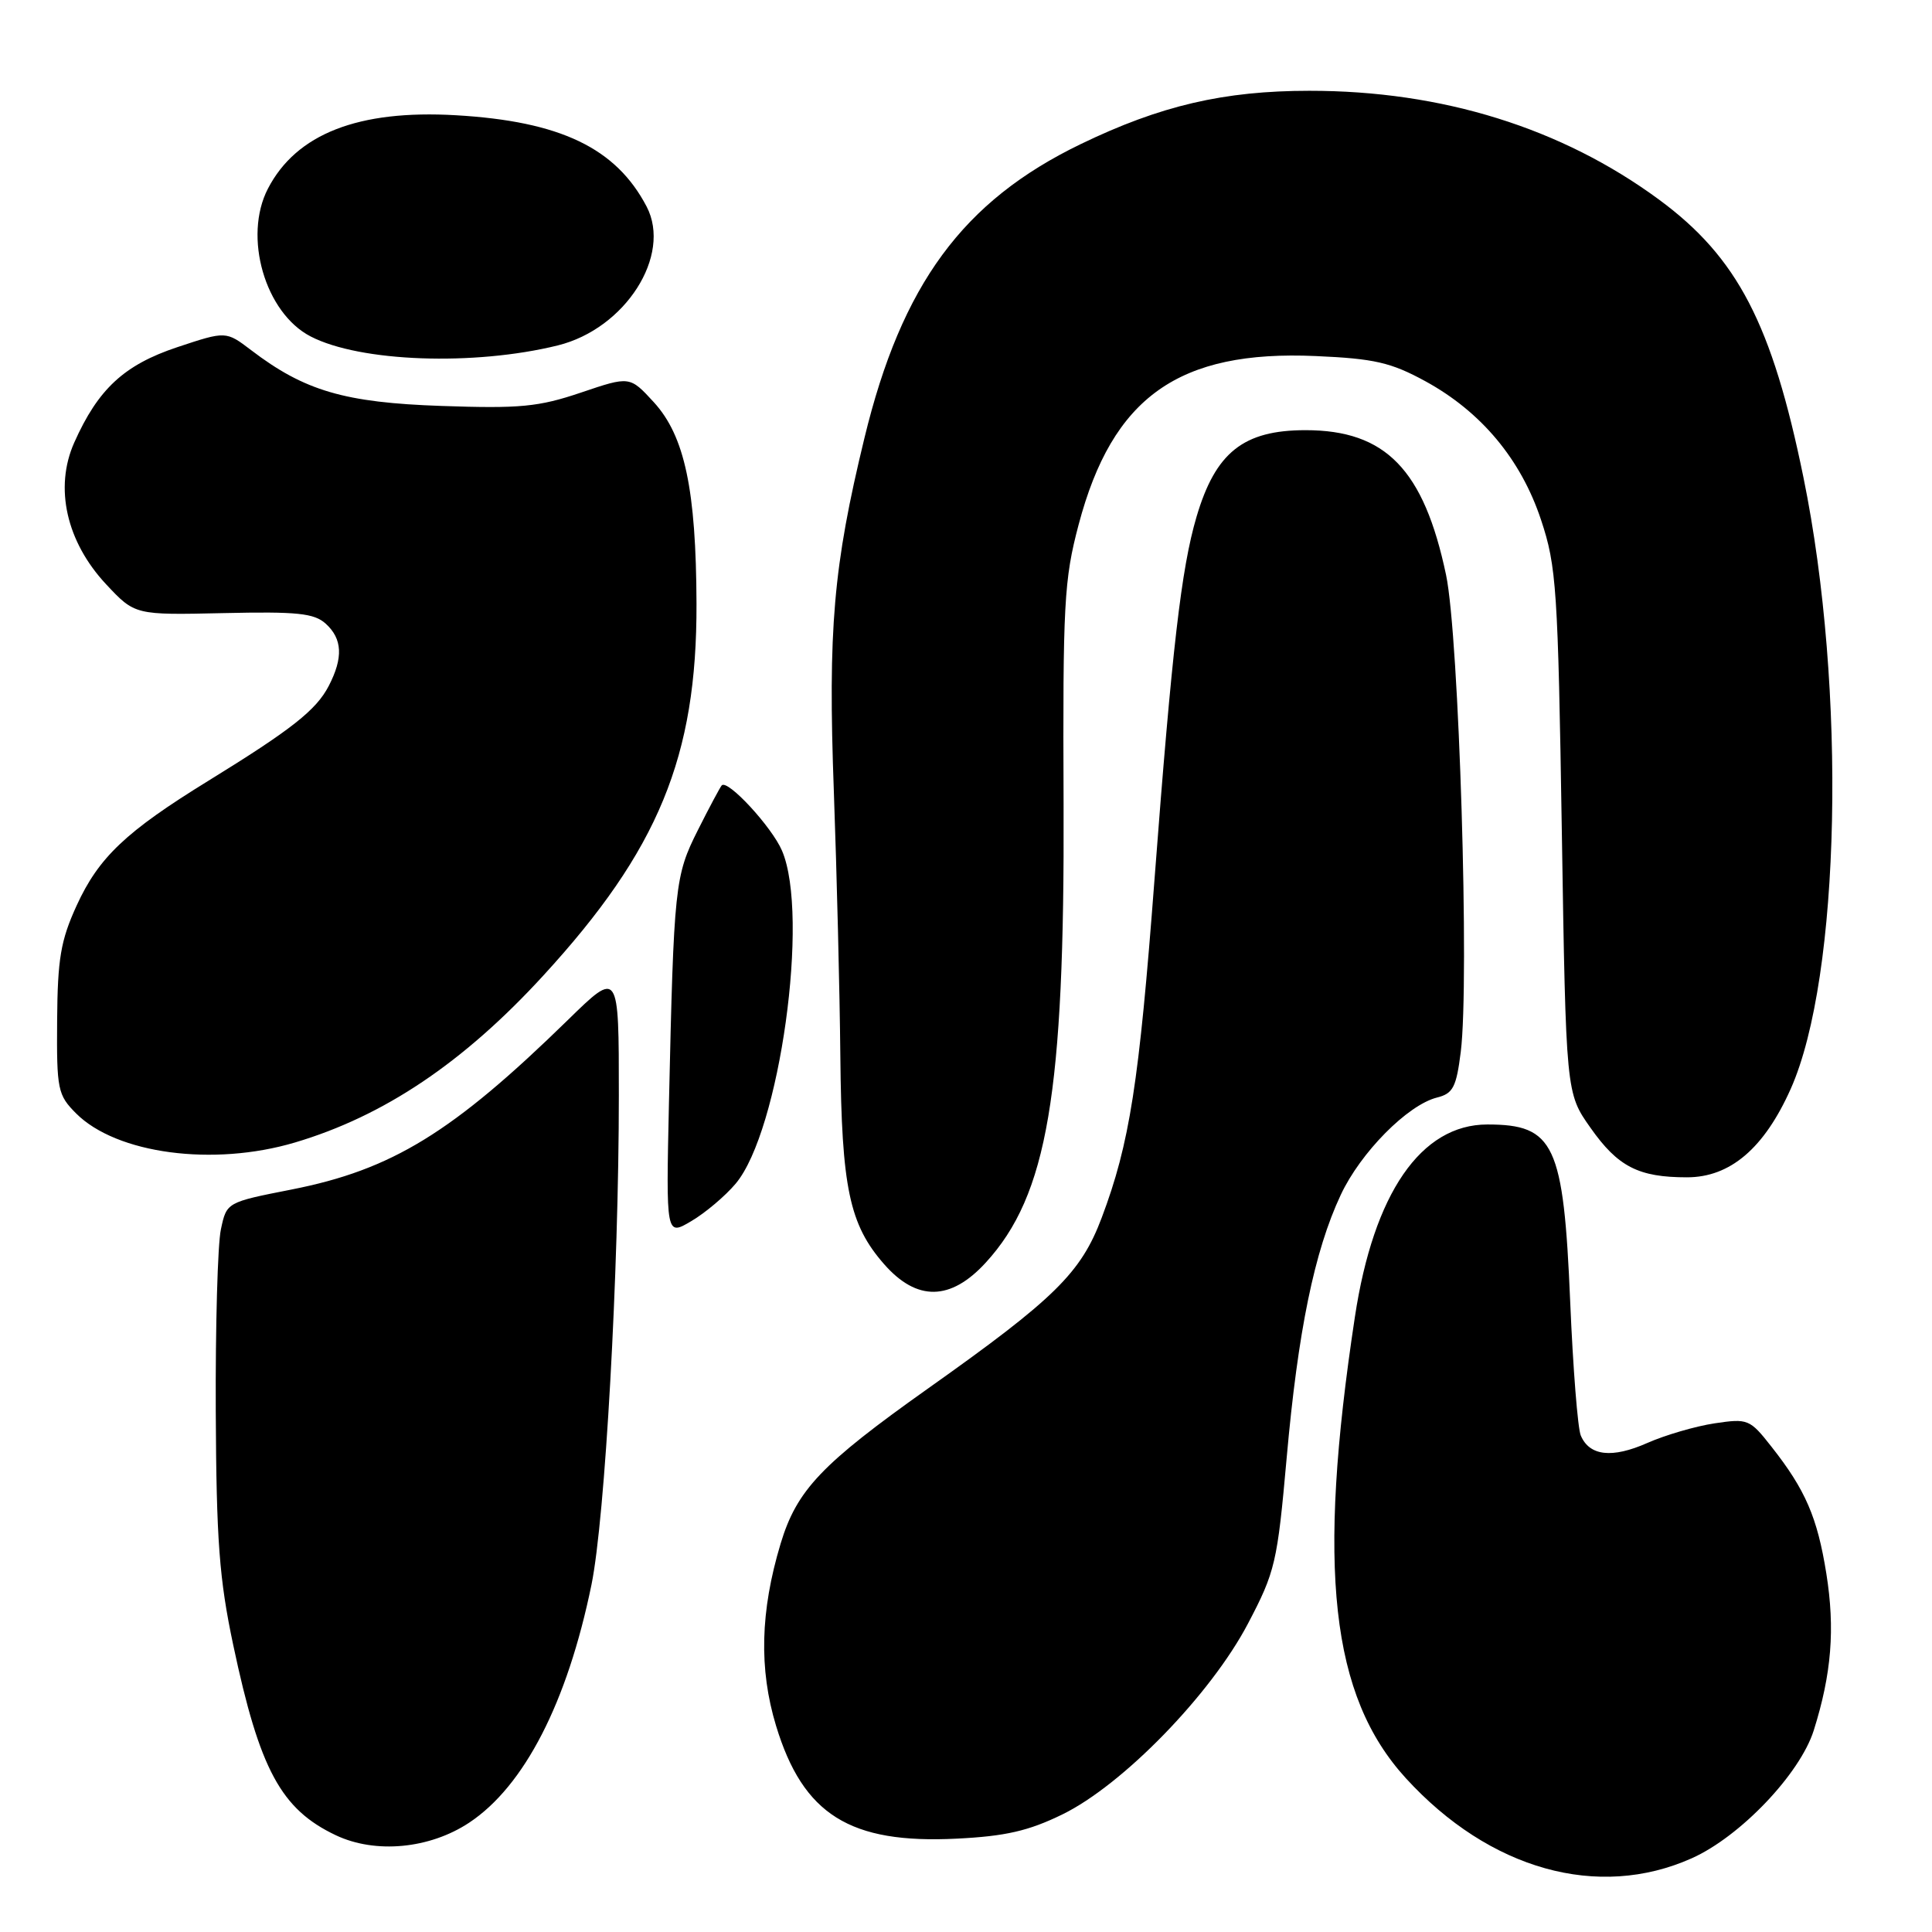 <?xml version="1.0" encoding="UTF-8" standalone="no"?>
<!DOCTYPE svg PUBLIC "-//W3C//DTD SVG 1.1//EN" "http://www.w3.org/Graphics/SVG/1.1/DTD/svg11.dtd" >
<svg xmlns="http://www.w3.org/2000/svg" xmlns:xlink="http://www.w3.org/1999/xlink" version="1.1" viewBox="0 0 256 256">
 <g >
 <path fill="currentColor"
d=" M 224.17 246.23 C 230.59 243.36 238.50 235.06 240.33 229.29 C 242.69 221.80 243.17 215.84 242.00 208.51 C 240.81 201.07 239.24 197.42 234.74 191.71 C 231.86 188.04 231.61 187.94 227.19 188.60 C 224.67 188.98 220.66 190.15 218.28 191.20 C 213.61 193.27 210.61 192.93 209.46 190.21 C 209.06 189.27 208.43 181.30 208.06 172.50 C 207.18 151.60 205.96 149.00 197.08 149.00 C 188.29 149.00 182.01 158.12 179.53 174.50 C 174.46 207.89 176.33 224.73 186.29 235.63 C 197.37 247.75 211.76 251.78 224.17 246.23 Z  M 62.16 241.52 C 69.47 236.68 75.17 225.59 78.37 210.00 C 80.18 201.17 82.00 168.60 82.00 145.13 C 82.00 128.55 82.00 128.55 75.25 135.15 C 59.96 150.08 51.95 155.00 38.62 157.62 C 30.03 159.31 30.03 159.31 29.27 162.90 C 28.84 164.88 28.54 175.72 28.59 187.00 C 28.67 204.14 29.05 209.22 30.91 218.00 C 34.40 234.49 37.24 239.74 44.50 243.18 C 49.74 245.66 56.91 244.99 62.16 241.52 Z  M 140.77 240.42 C 148.76 236.52 160.42 224.54 165.35 215.16 C 168.98 208.25 169.25 207.08 170.49 193.18 C 171.98 176.43 174.16 165.78 177.65 158.34 C 180.28 152.71 186.51 146.41 190.41 145.43 C 192.54 144.90 192.97 144.06 193.56 139.37 C 194.73 129.98 193.33 84.31 191.61 76.18 C 188.67 62.22 183.61 57.00 172.99 57.00 C 164.76 57.00 161.06 59.94 158.54 68.50 C 156.53 75.32 155.30 85.95 152.98 116.50 C 150.93 143.55 149.69 151.51 145.98 161.36 C 143.23 168.67 139.76 172.08 123.00 183.96 C 108.83 194.01 105.58 197.43 103.43 204.56 C 100.74 213.50 100.55 221.16 102.83 228.67 C 106.41 240.46 112.62 244.34 126.77 243.63 C 133.22 243.31 136.29 242.61 140.77 240.42 Z  M 130.62 167.30 C 138.80 158.37 141.08 144.92 140.93 106.50 C 140.82 79.96 140.99 76.83 142.92 69.53 C 147.40 52.60 156.17 46.37 174.36 47.18 C 182.12 47.52 184.31 48.03 188.86 50.51 C 196.27 54.56 201.54 60.87 204.20 68.90 C 206.24 75.03 206.44 77.99 206.95 110.17 C 207.50 144.84 207.50 144.84 210.75 149.44 C 214.38 154.60 217.11 156.00 223.53 156.00 C 229.26 156.00 233.76 152.16 237.28 144.28 C 243.89 129.45 244.69 91.25 238.97 63.28 C 234.81 42.92 230.23 34.11 219.83 26.45 C 206.92 16.95 191.10 12.02 173.50 12.03 C 162.17 12.03 153.76 13.99 143.19 19.10 C 127.59 26.64 119.47 37.68 114.54 58.05 C 110.41 75.07 109.70 83.36 110.49 104.91 C 110.88 115.68 111.27 131.47 111.35 140.00 C 111.52 157.39 112.55 162.27 117.15 167.51 C 121.49 172.46 125.96 172.39 130.62 167.30 Z  M 97.48 156.84 C 103.32 149.90 107.30 121.31 103.62 112.72 C 102.28 109.58 96.41 103.22 95.63 104.07 C 95.42 104.31 93.99 106.97 92.47 110.00 C 89.42 116.07 89.29 117.28 88.64 146.14 C 88.25 163.79 88.25 163.79 91.61 161.80 C 93.46 160.71 96.10 158.48 97.48 156.84 Z  M 39.07 151.39 C 50.87 147.89 61.42 140.80 71.98 129.28 C 87.25 112.64 92.35 100.26 92.29 80.00 C 92.24 64.90 90.73 57.77 86.63 53.29 C 83.45 49.83 83.45 49.83 76.98 52.02 C 71.36 53.92 68.91 54.15 58.50 53.79 C 45.65 53.35 40.35 51.79 33.28 46.40 C 29.94 43.86 29.94 43.86 23.50 46.00 C 16.45 48.35 13.00 51.54 9.83 58.66 C 7.18 64.63 8.80 71.79 14.06 77.42 C 17.88 81.50 17.88 81.50 29.60 81.24 C 39.38 81.02 41.62 81.25 43.16 82.64 C 45.37 84.65 45.50 87.14 43.56 90.89 C 41.90 94.09 38.66 96.65 27.59 103.47 C 16.68 110.19 13.08 113.60 10.15 120.00 C 8.04 124.62 7.63 127.05 7.57 135.22 C 7.50 144.39 7.65 145.09 10.08 147.53 C 15.43 152.89 28.25 154.60 39.07 151.39 Z  M 73.91 45.77 C 82.85 43.56 89.06 33.85 85.68 27.37 C 81.62 19.61 74.24 16.07 60.40 15.27 C 47.48 14.52 39.26 17.74 35.50 25.00 C 32.20 31.37 35.12 41.46 41.16 44.58 C 47.70 47.97 62.80 48.51 73.91 45.77 Z "/>
</g>
</svg>